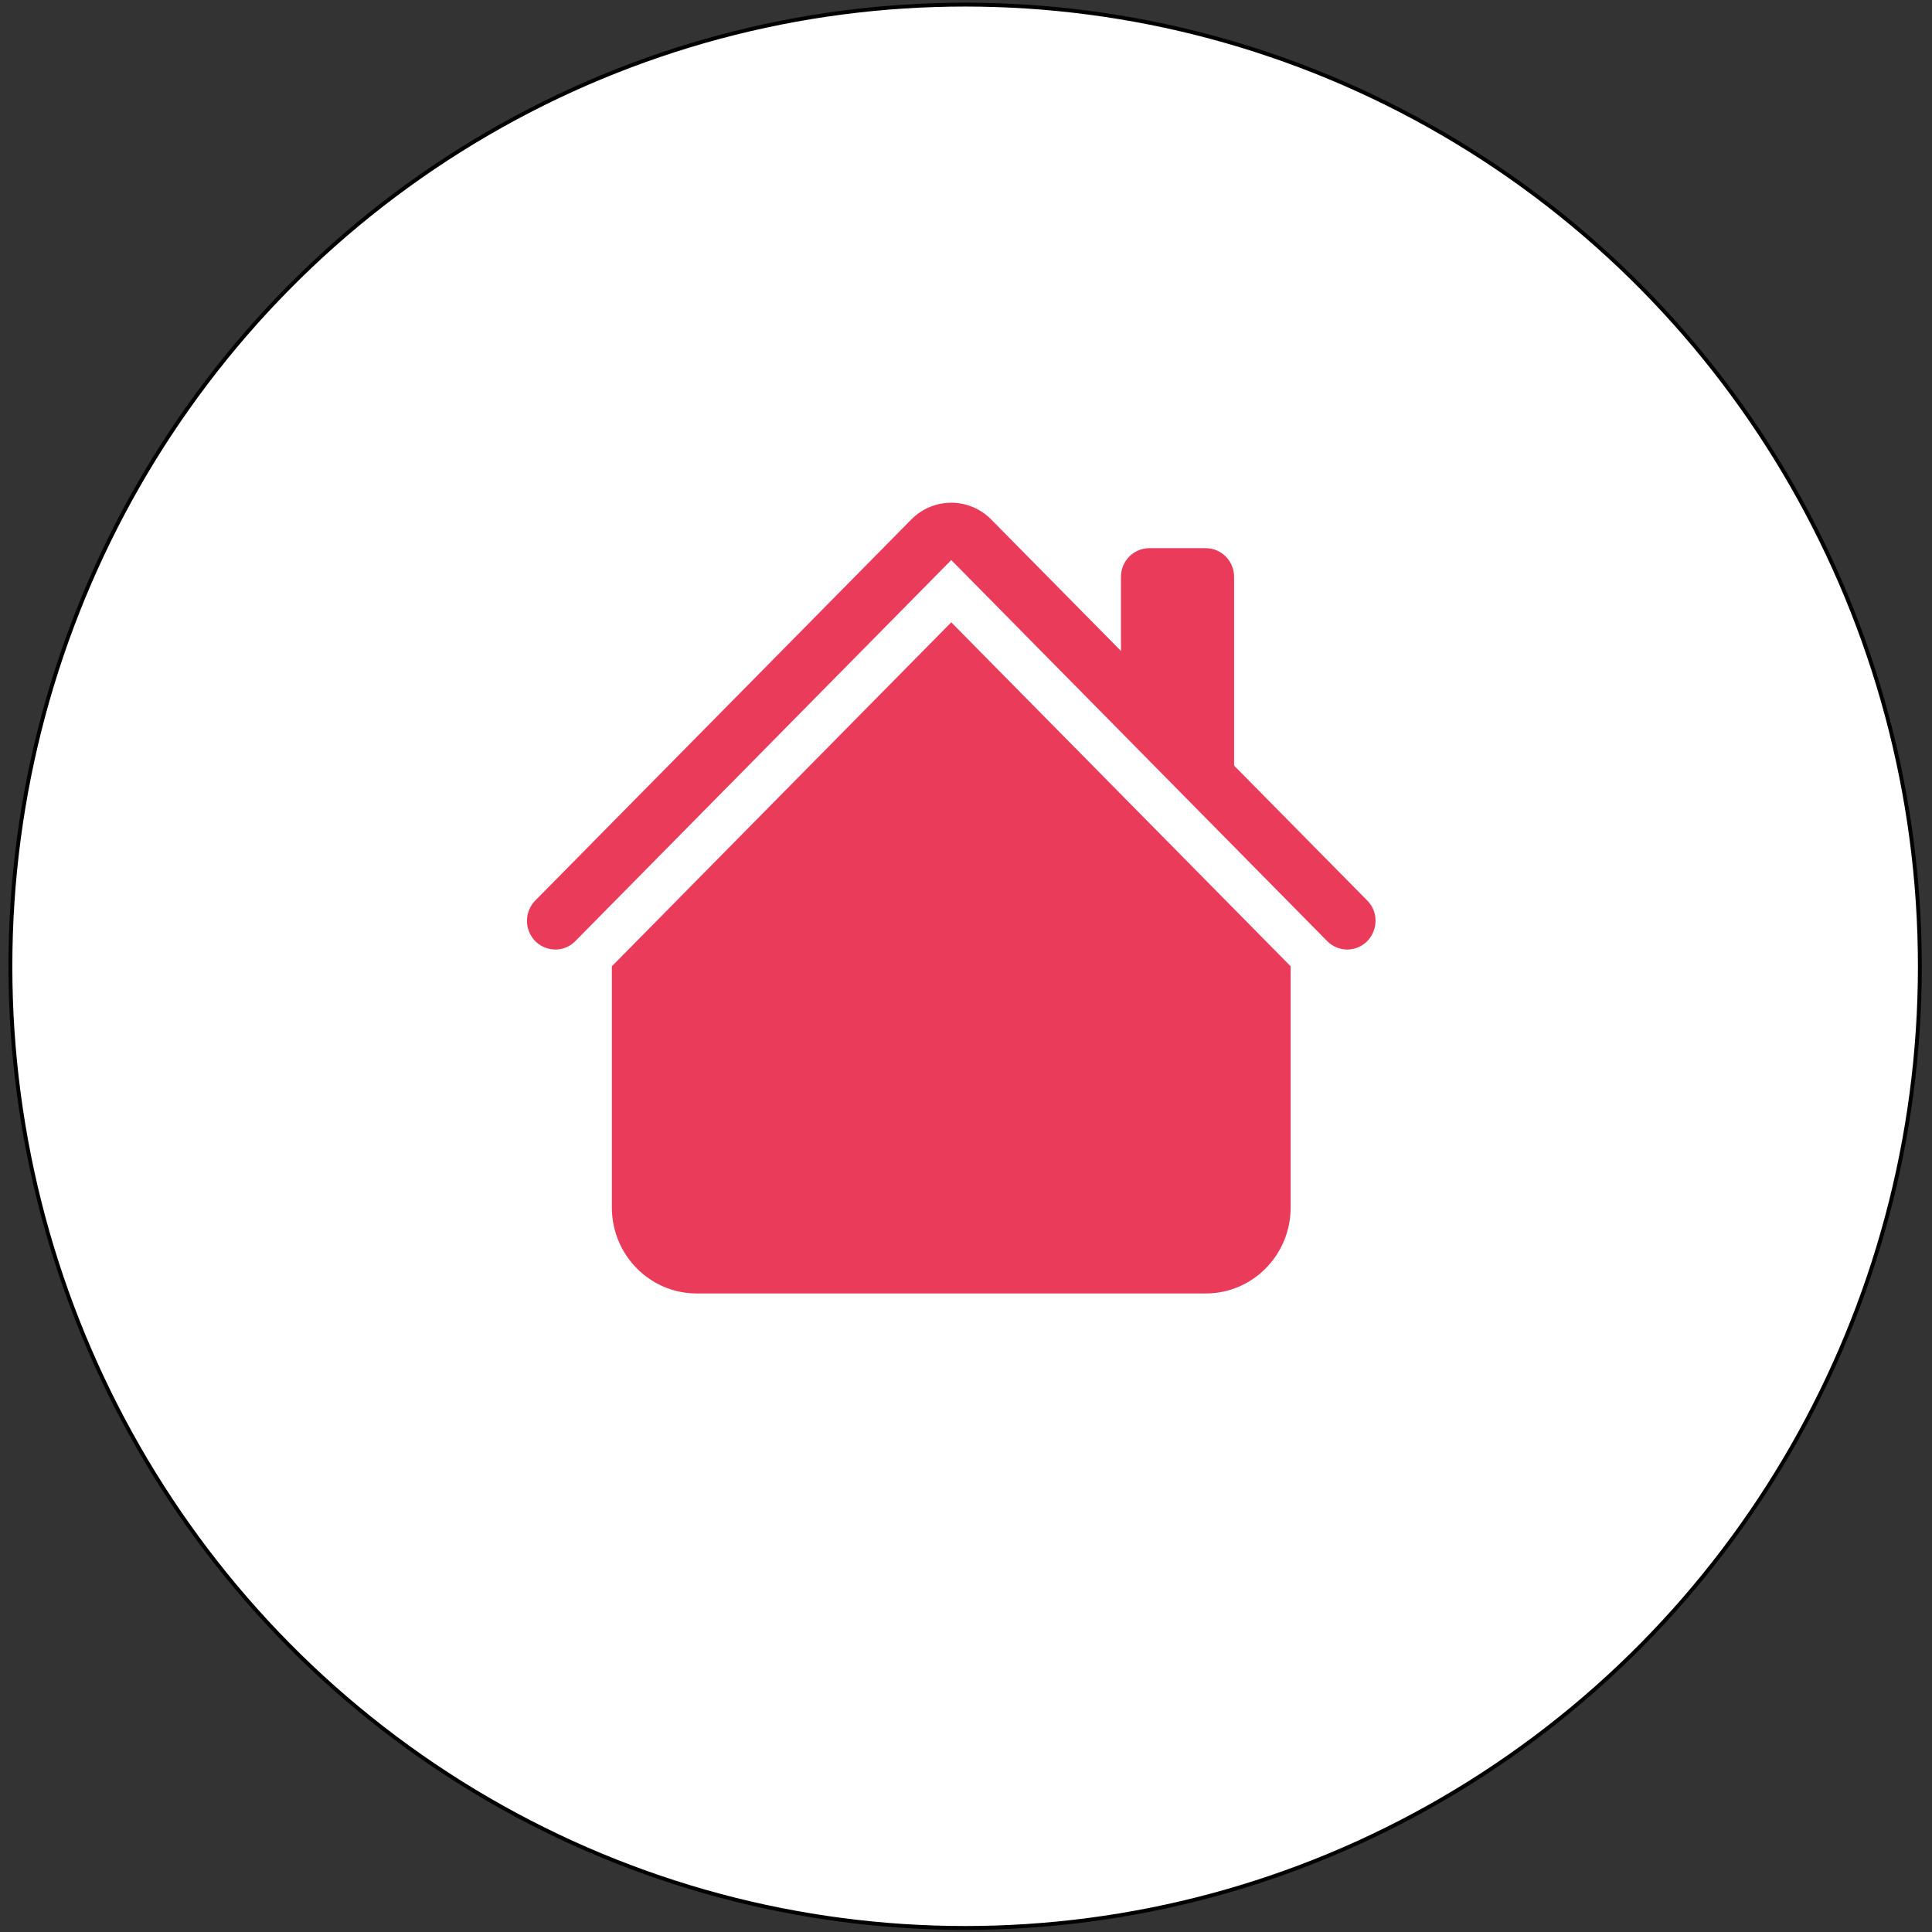<?xml version="1.0" encoding="utf-8"?>
<svg viewBox="0 0 500 500" xmlns="http://www.w3.org/2000/svg">
  <rect x="0" y="0" width="500" height="500" fill="#333333" stroke="none"/>
  <ellipse style="stroke: rgb(0, 0, 0); fill: rgb(255, 255, 255);" cx="249.775" cy="250.074" rx="247.083" ry="248.878"/>
  <path fill-rule="evenodd" d="M 246.185 161.053 L 334.018 250.073 L 334.018 312.491 C 334.018 324.783 324.189 334.746 312.061 334.746 L 180.309 334.746 C 168.182 334.746 158.348 324.783 158.348 312.491 L 158.348 250.073 L 246.185 161.053 Z M 319.381 149.287 L 319.381 201.214 L 290.101 171.543 L 290.101 149.287 C 290.101 145.19 293.378 141.87 297.424 141.87 L 312.061 141.87 C 316.104 141.87 319.381 145.19 319.381 149.287 Z" style="fill: rgb(235, 59, 90);"/>
  <path fill-rule="evenodd" d="M 235.835 134.451 C 241.551 128.658 250.819 128.658 256.536 134.451 L 353.84 233.055 C 357.833 237.098 356.003 244.003 350.554 245.48 C 348.027 246.169 345.328 245.436 343.475 243.56 L 246.185 144.941 L 148.892 243.56 C 144.903 247.602 138.092 245.753 136.633 240.229 C 135.954 237.667 136.678 234.931 138.528 233.055 L 235.835 134.451 Z" style="fill: rgb(235, 59, 90);"/>
</svg>